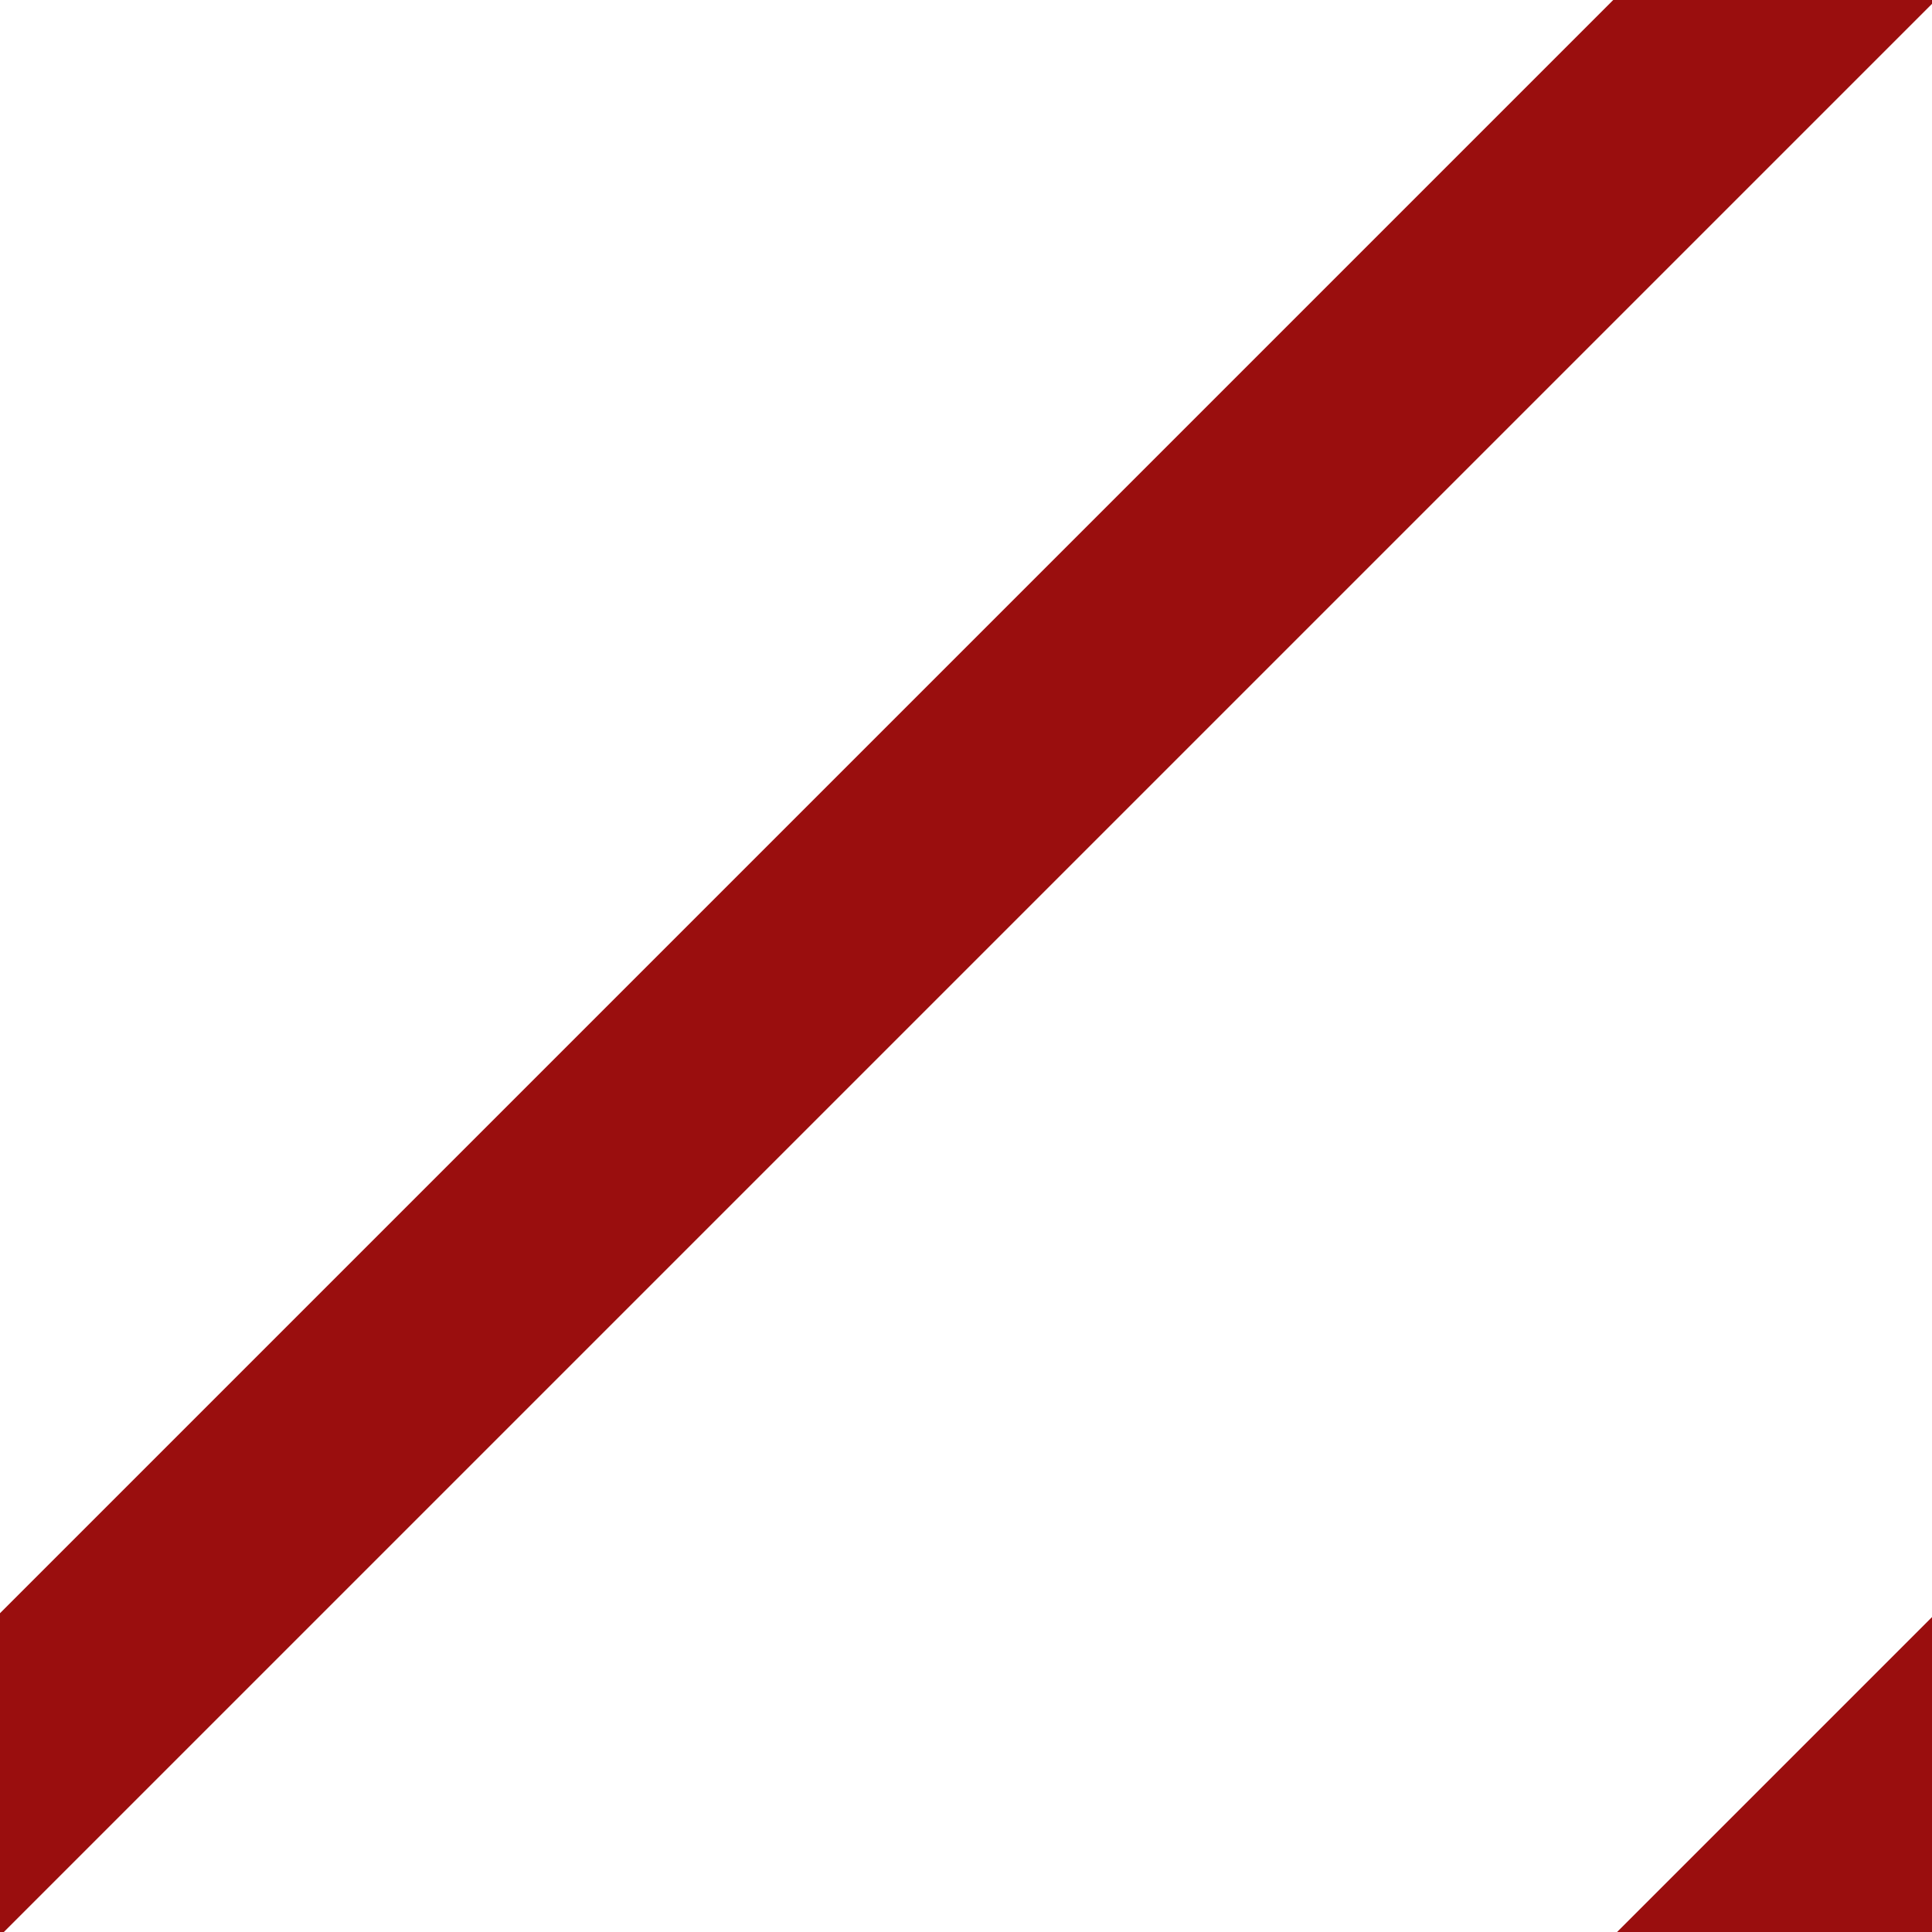 <?xml version="1.0" encoding="UTF-8" standalone="no"?>
<!DOCTYPE svg PUBLIC "-//W3C//DTD SVG 1.1//EN" "http://www.w3.org/Graphics/SVG/1.1/DTD/svg11.dtd">
<svg width="2px" height="2px" version="1.1" xmlns="http://www.w3.org/2000/svg" xmlns:xlink="http://www.w3.org/1999/xlink" xml:space="preserve" style="fill-rule:evenodd;clip-rule:evenodd;stroke-linejoin:round;stroke-miterlimit:1.414;">
    <g id="Artboard-3-Copy-2" transform="matrix(0.167,0,0,0.167,0,0)">
        <g id="Rectangle-9" transform="matrix(2,0,0,2,0,0)">
            <path d="M5,0l1,0l-6,6l0,-1l5,-5Z" style="fill:#9a0e0e;"/>
        </g>
        <g id="Rectangle-9-Copy" transform="matrix(2,0,0,2,0,0)">
            <path d="M6,5l0,1l-1,0l1,-1Z" style="fill:#9a0e0e;"/>
        </g>
    </g>
</svg>
